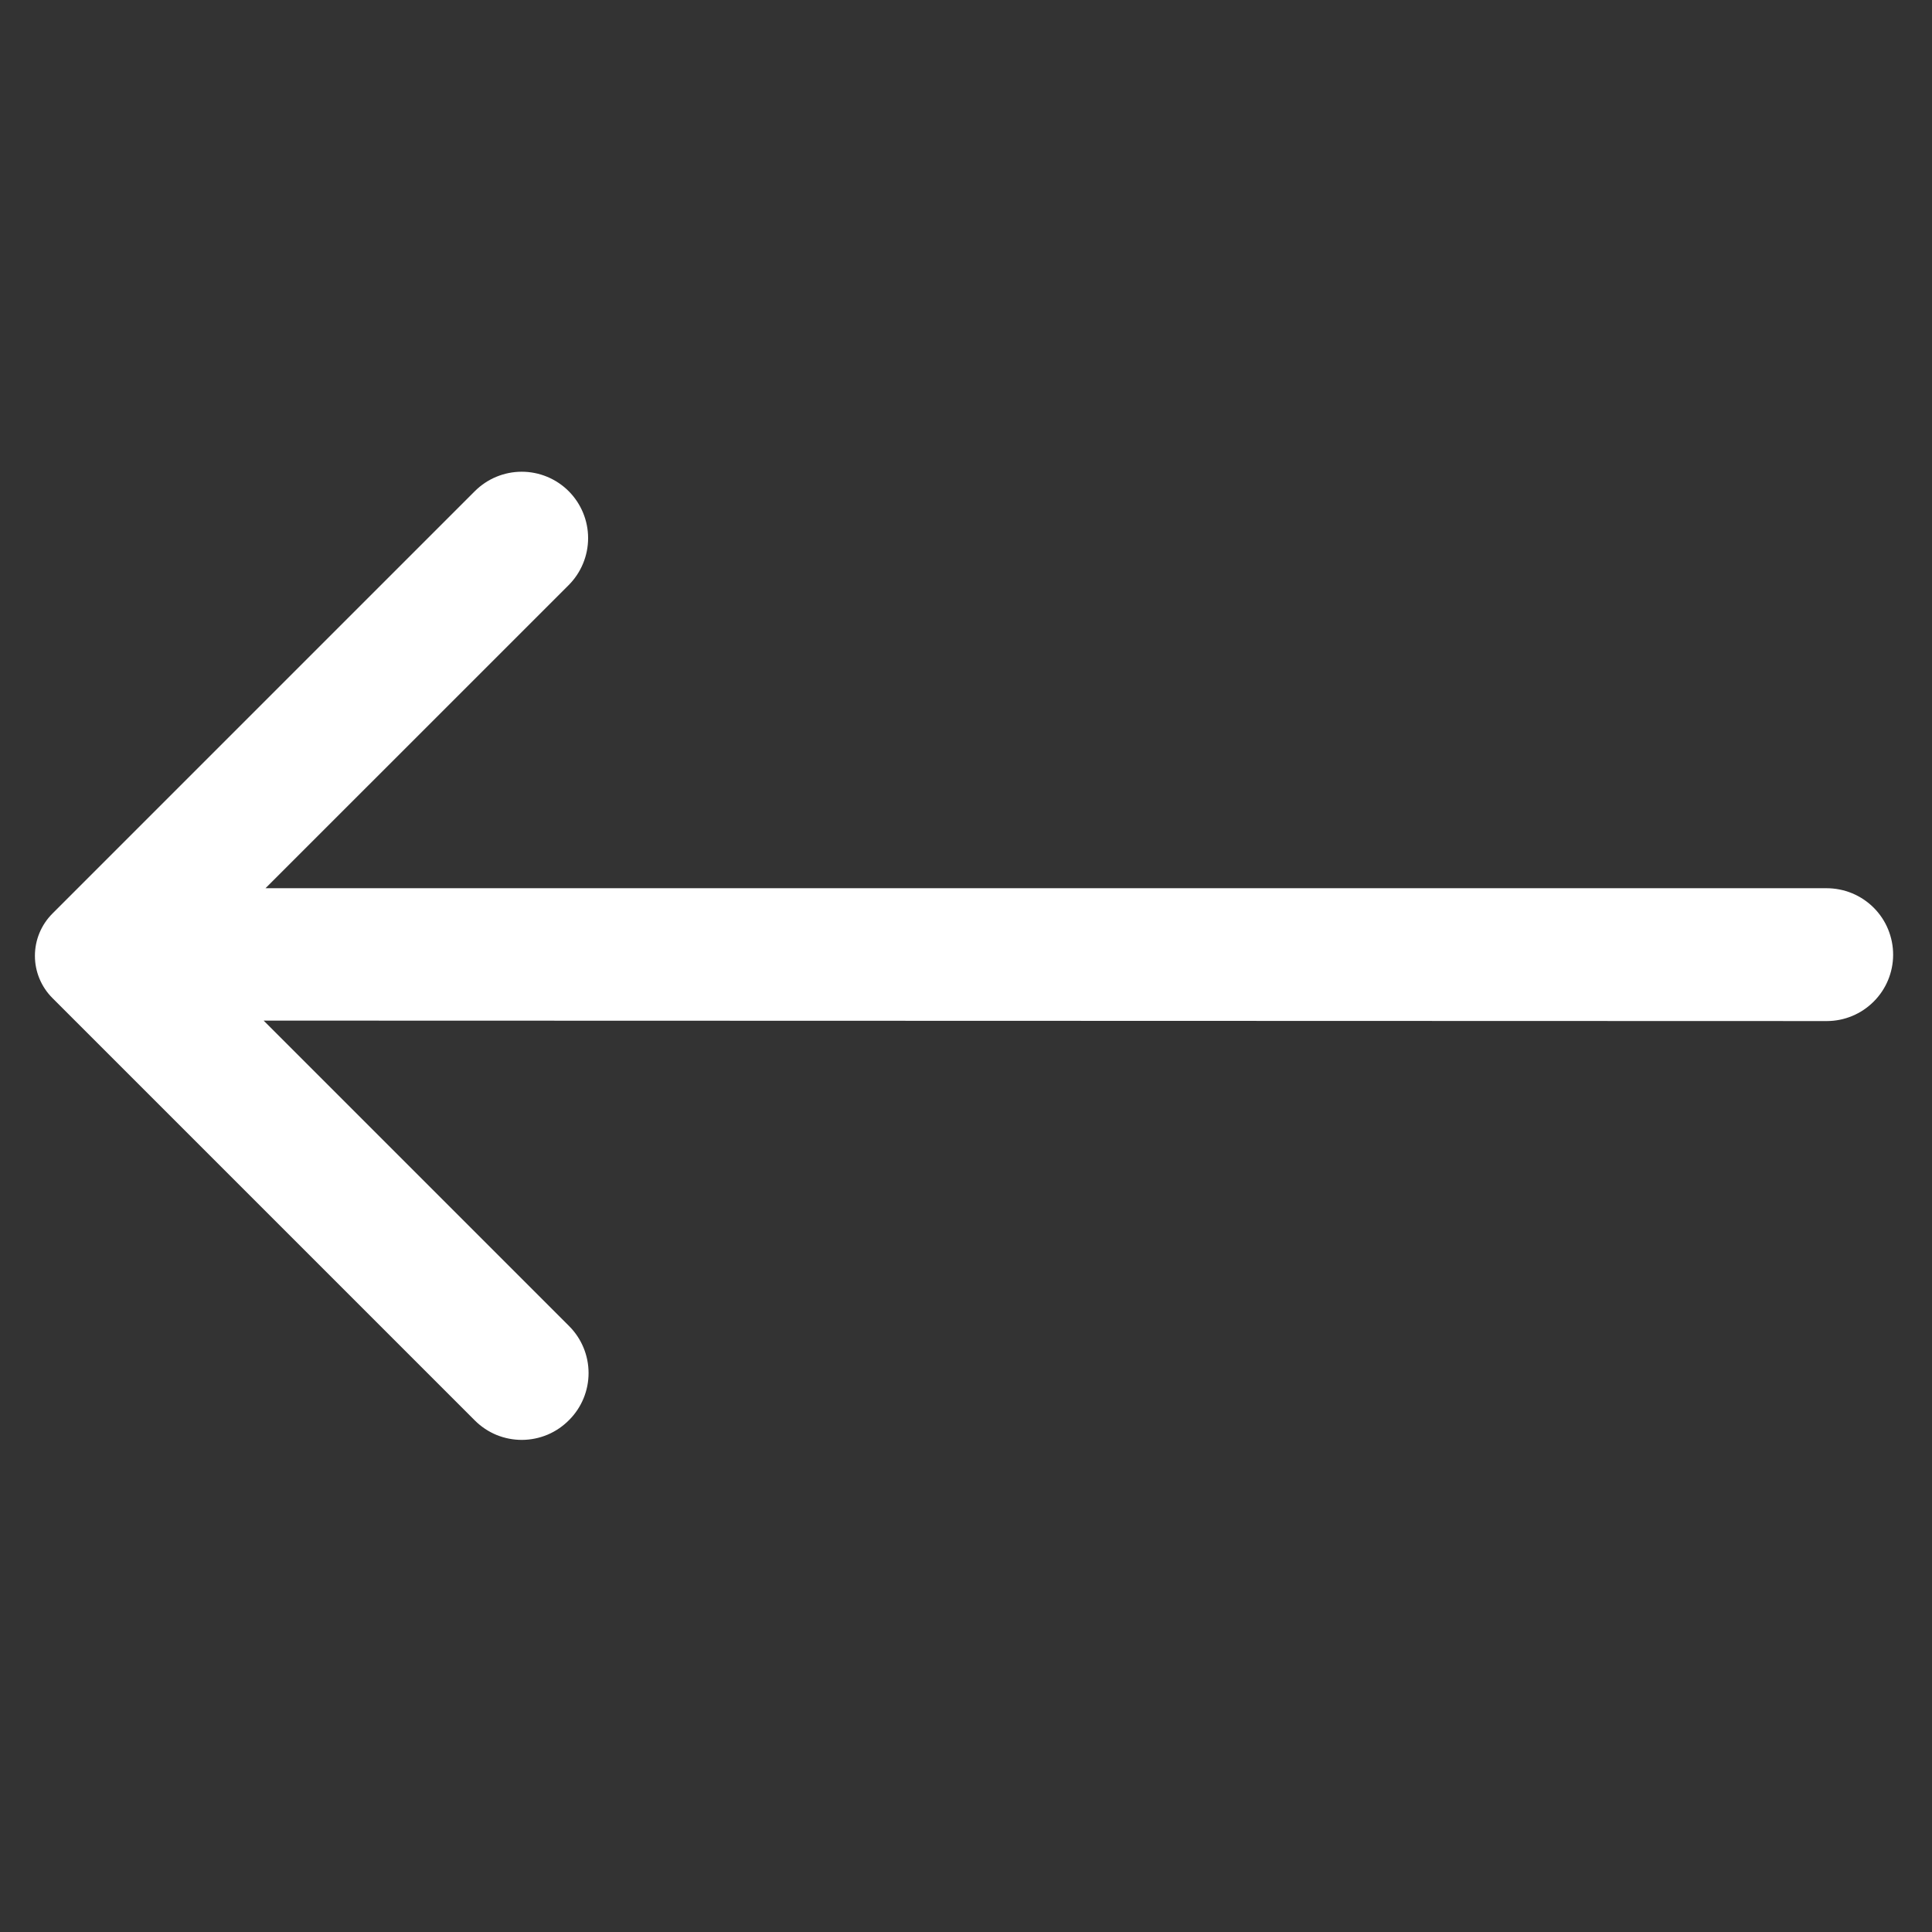 <svg width="42" height="42" viewBox="0 0 42 42" fill="none" xmlns="http://www.w3.org/2000/svg">
<rect x="0" y="0" width="42" height="42" fill="#333333" stroke="none"/>
<path d="M12.373 30.869C12.643 30.599 12.795 30.232 12.795 29.849C12.795 29.466 12.643 29.099 12.373 28.829L5.731 22.187L39.716 22.197C40.097 22.196 40.462 22.044 40.732 21.774C41.002 21.505 41.154 21.14 41.155 20.758C41.156 20.568 41.118 20.379 41.046 20.203C40.974 20.027 40.867 19.867 40.732 19.732C40.597 19.597 40.437 19.491 40.261 19.418C40.085 19.346 39.896 19.309 39.706 19.309L5.772 19.309L12.363 12.719C12.633 12.448 12.785 12.081 12.785 11.698C12.785 11.316 12.633 10.949 12.363 10.678C12.092 10.407 11.725 10.255 11.342 10.255C10.96 10.255 10.593 10.407 10.322 10.678L1.14 19.86C0.896 20.104 0.759 20.434 0.759 20.779C0.759 21.123 0.896 21.453 1.14 21.697L10.322 30.879C10.457 31.014 10.617 31.121 10.793 31.194C10.97 31.266 11.159 31.303 11.35 31.302C11.54 31.301 11.729 31.262 11.905 31.188C12.08 31.114 12.239 31.005 12.373 30.869Z" fill="white"/>
</svg>
